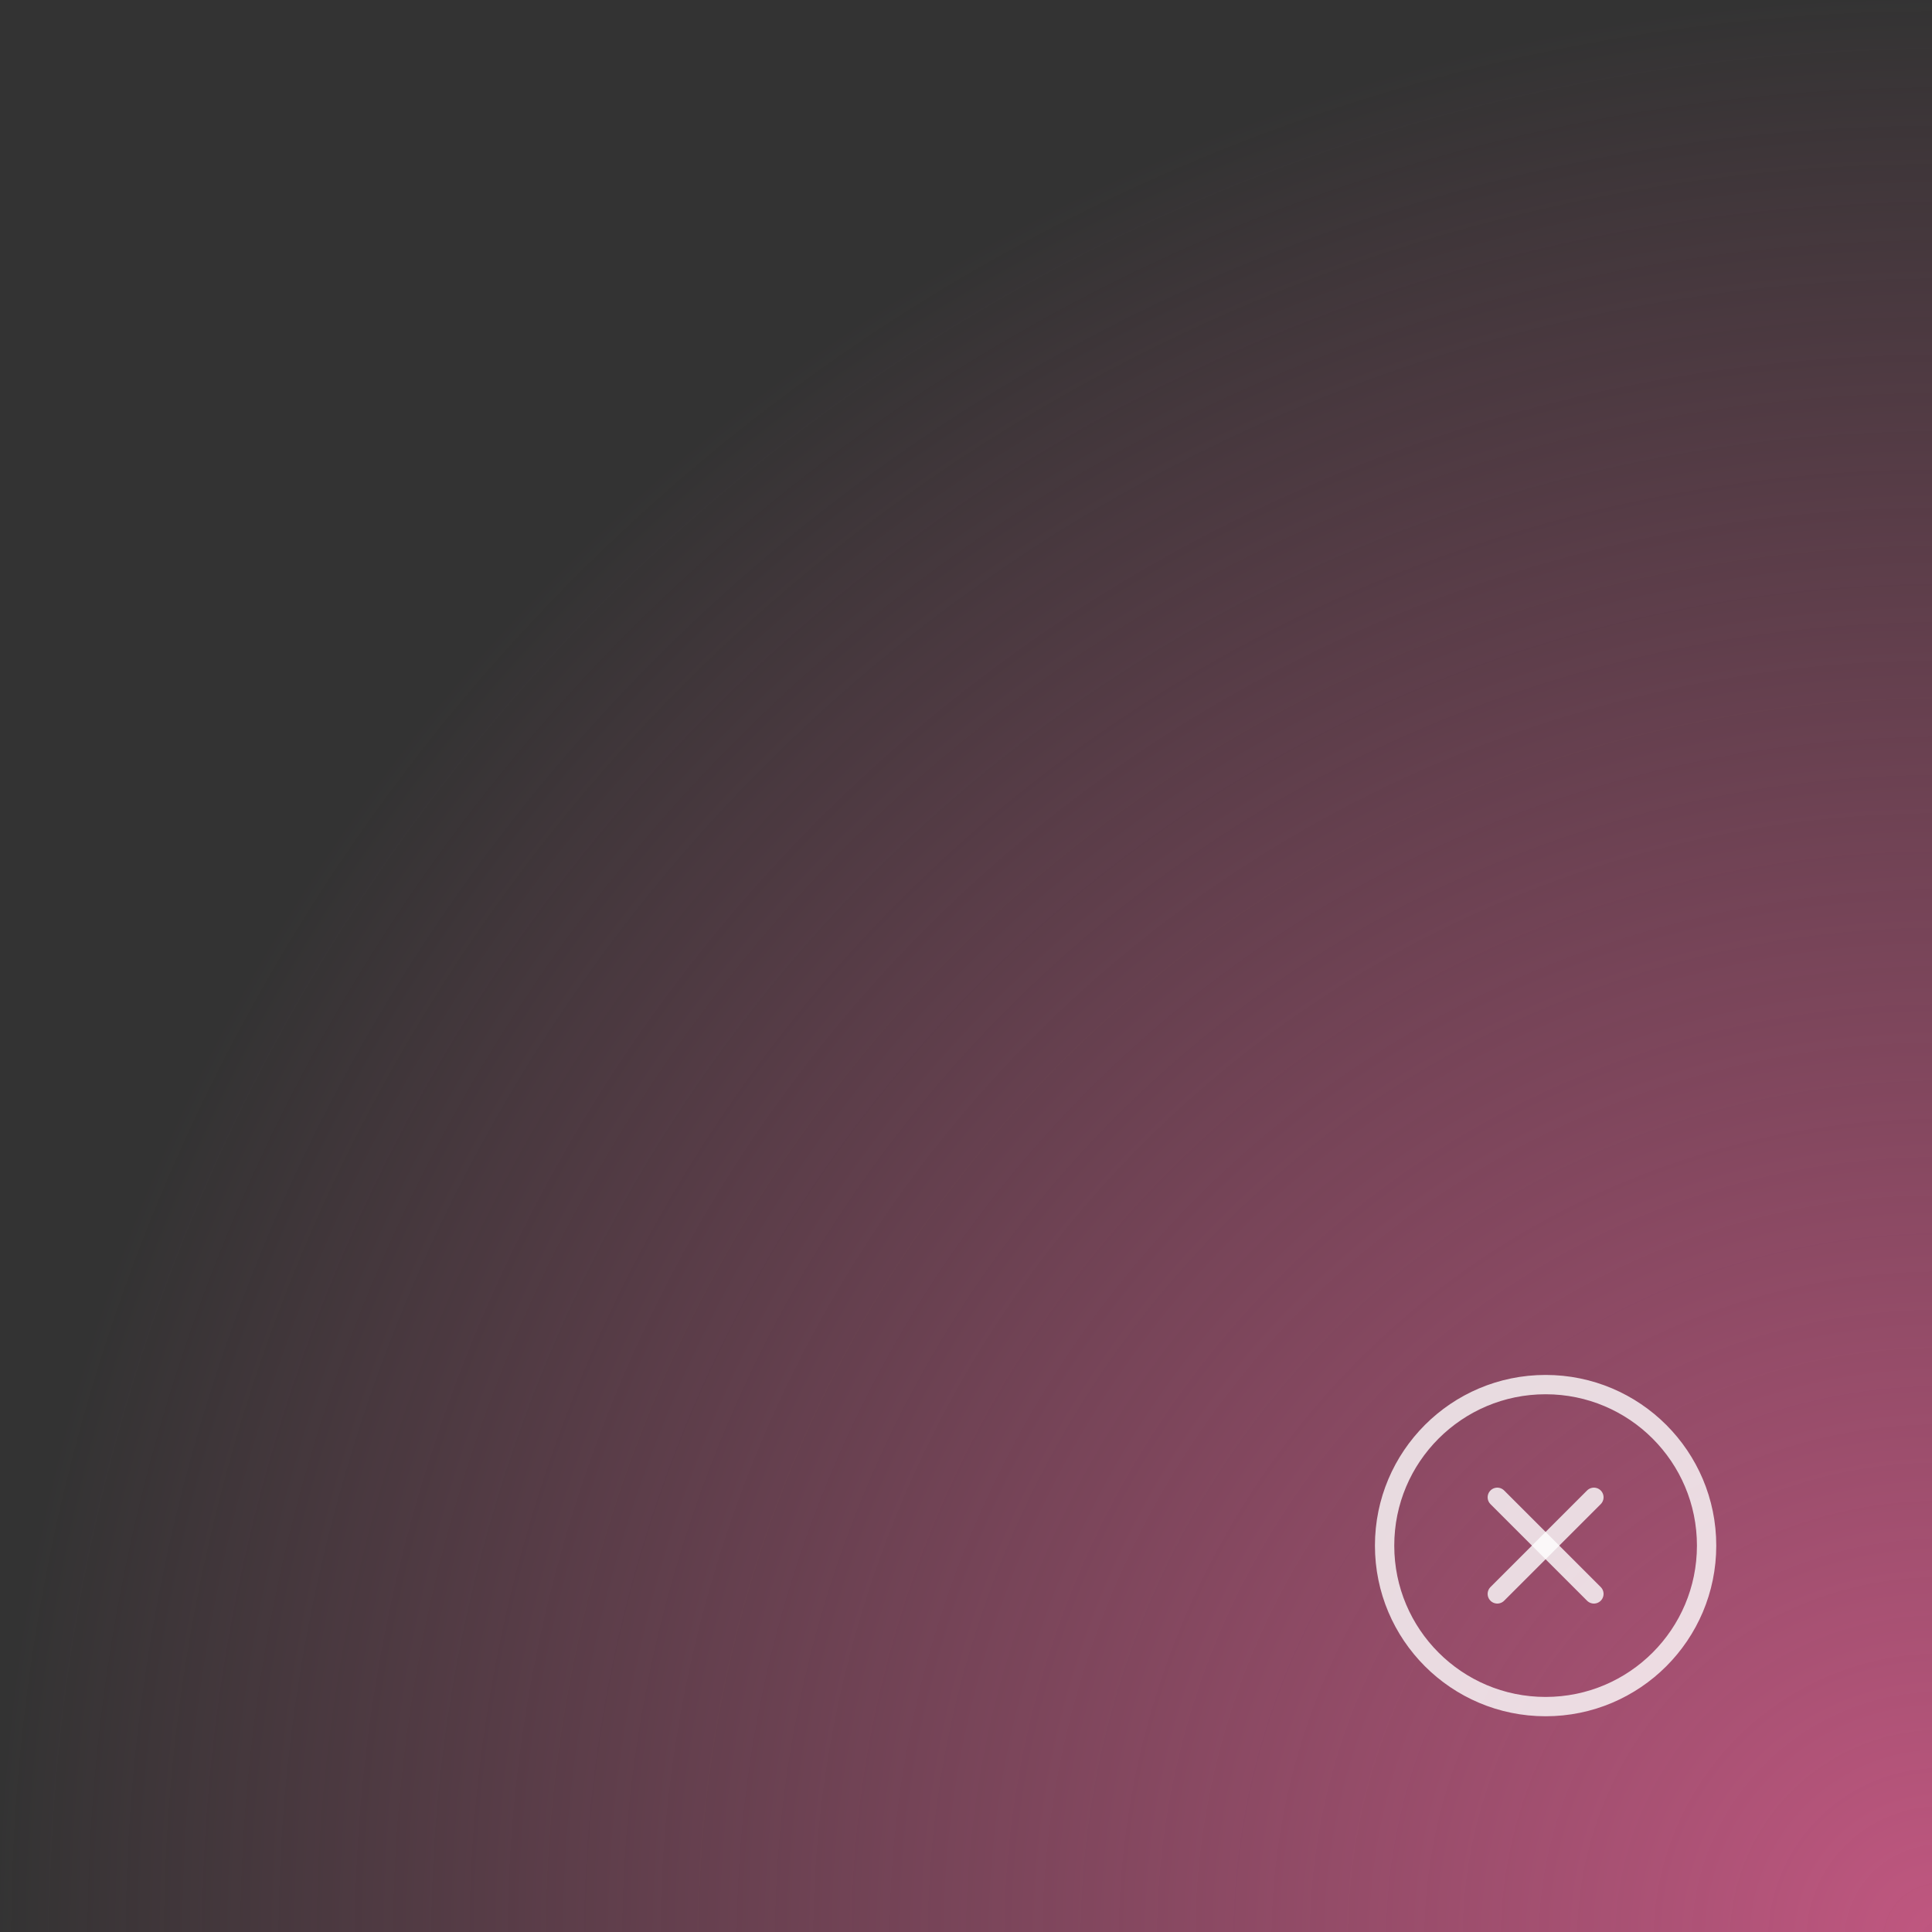 <svg width="200" height="200" viewBox="0 0 200 200" fill="none" xmlns="http://www.w3.org/2000/svg">
<rect x="0" y="0" width="200" height="200" fill="#333333" stroke="none"/>
<g clip-path="url(#clip0_259_2)">
<circle cx="200" cy="200" r="200" fill="url(#paint0_radial_259_2)"/>
<path d="M160 176.667C169.205 176.667 176.667 169.205 176.667 160C176.667 150.795 169.205 143.333 160 143.333C150.795 143.333 143.333 150.795 143.333 160C143.333 169.205 150.795 176.667 160 176.667Z" stroke="white" stroke-opacity="0.8" stroke-width="2" stroke-linecap="round" stroke-linejoin="round"/>
<path d="M165 155L155 165" stroke="white" stroke-opacity="0.8" stroke-width="2" stroke-linecap="round" stroke-linejoin="round"/>
<path d="M155 155L165 165" stroke="white" stroke-opacity="0.8" stroke-width="2" stroke-linecap="round" stroke-linejoin="round"/>
</g>
<defs>
<radialGradient id="paint0_radial_259_2" cx="0" cy="0" r="1" gradientUnits="userSpaceOnUse" gradientTransform="translate(200 200) rotate(-90) scale(200)">
<stop stop-color="#C05780"/>
<stop offset="1" stop-color="#C05780" stop-opacity="0"/>
</radialGradient>
<clipPath id="clip0_259_2">
<rect width="200" height="200" fill="white"/>
</clipPath>
</defs>
</svg>
